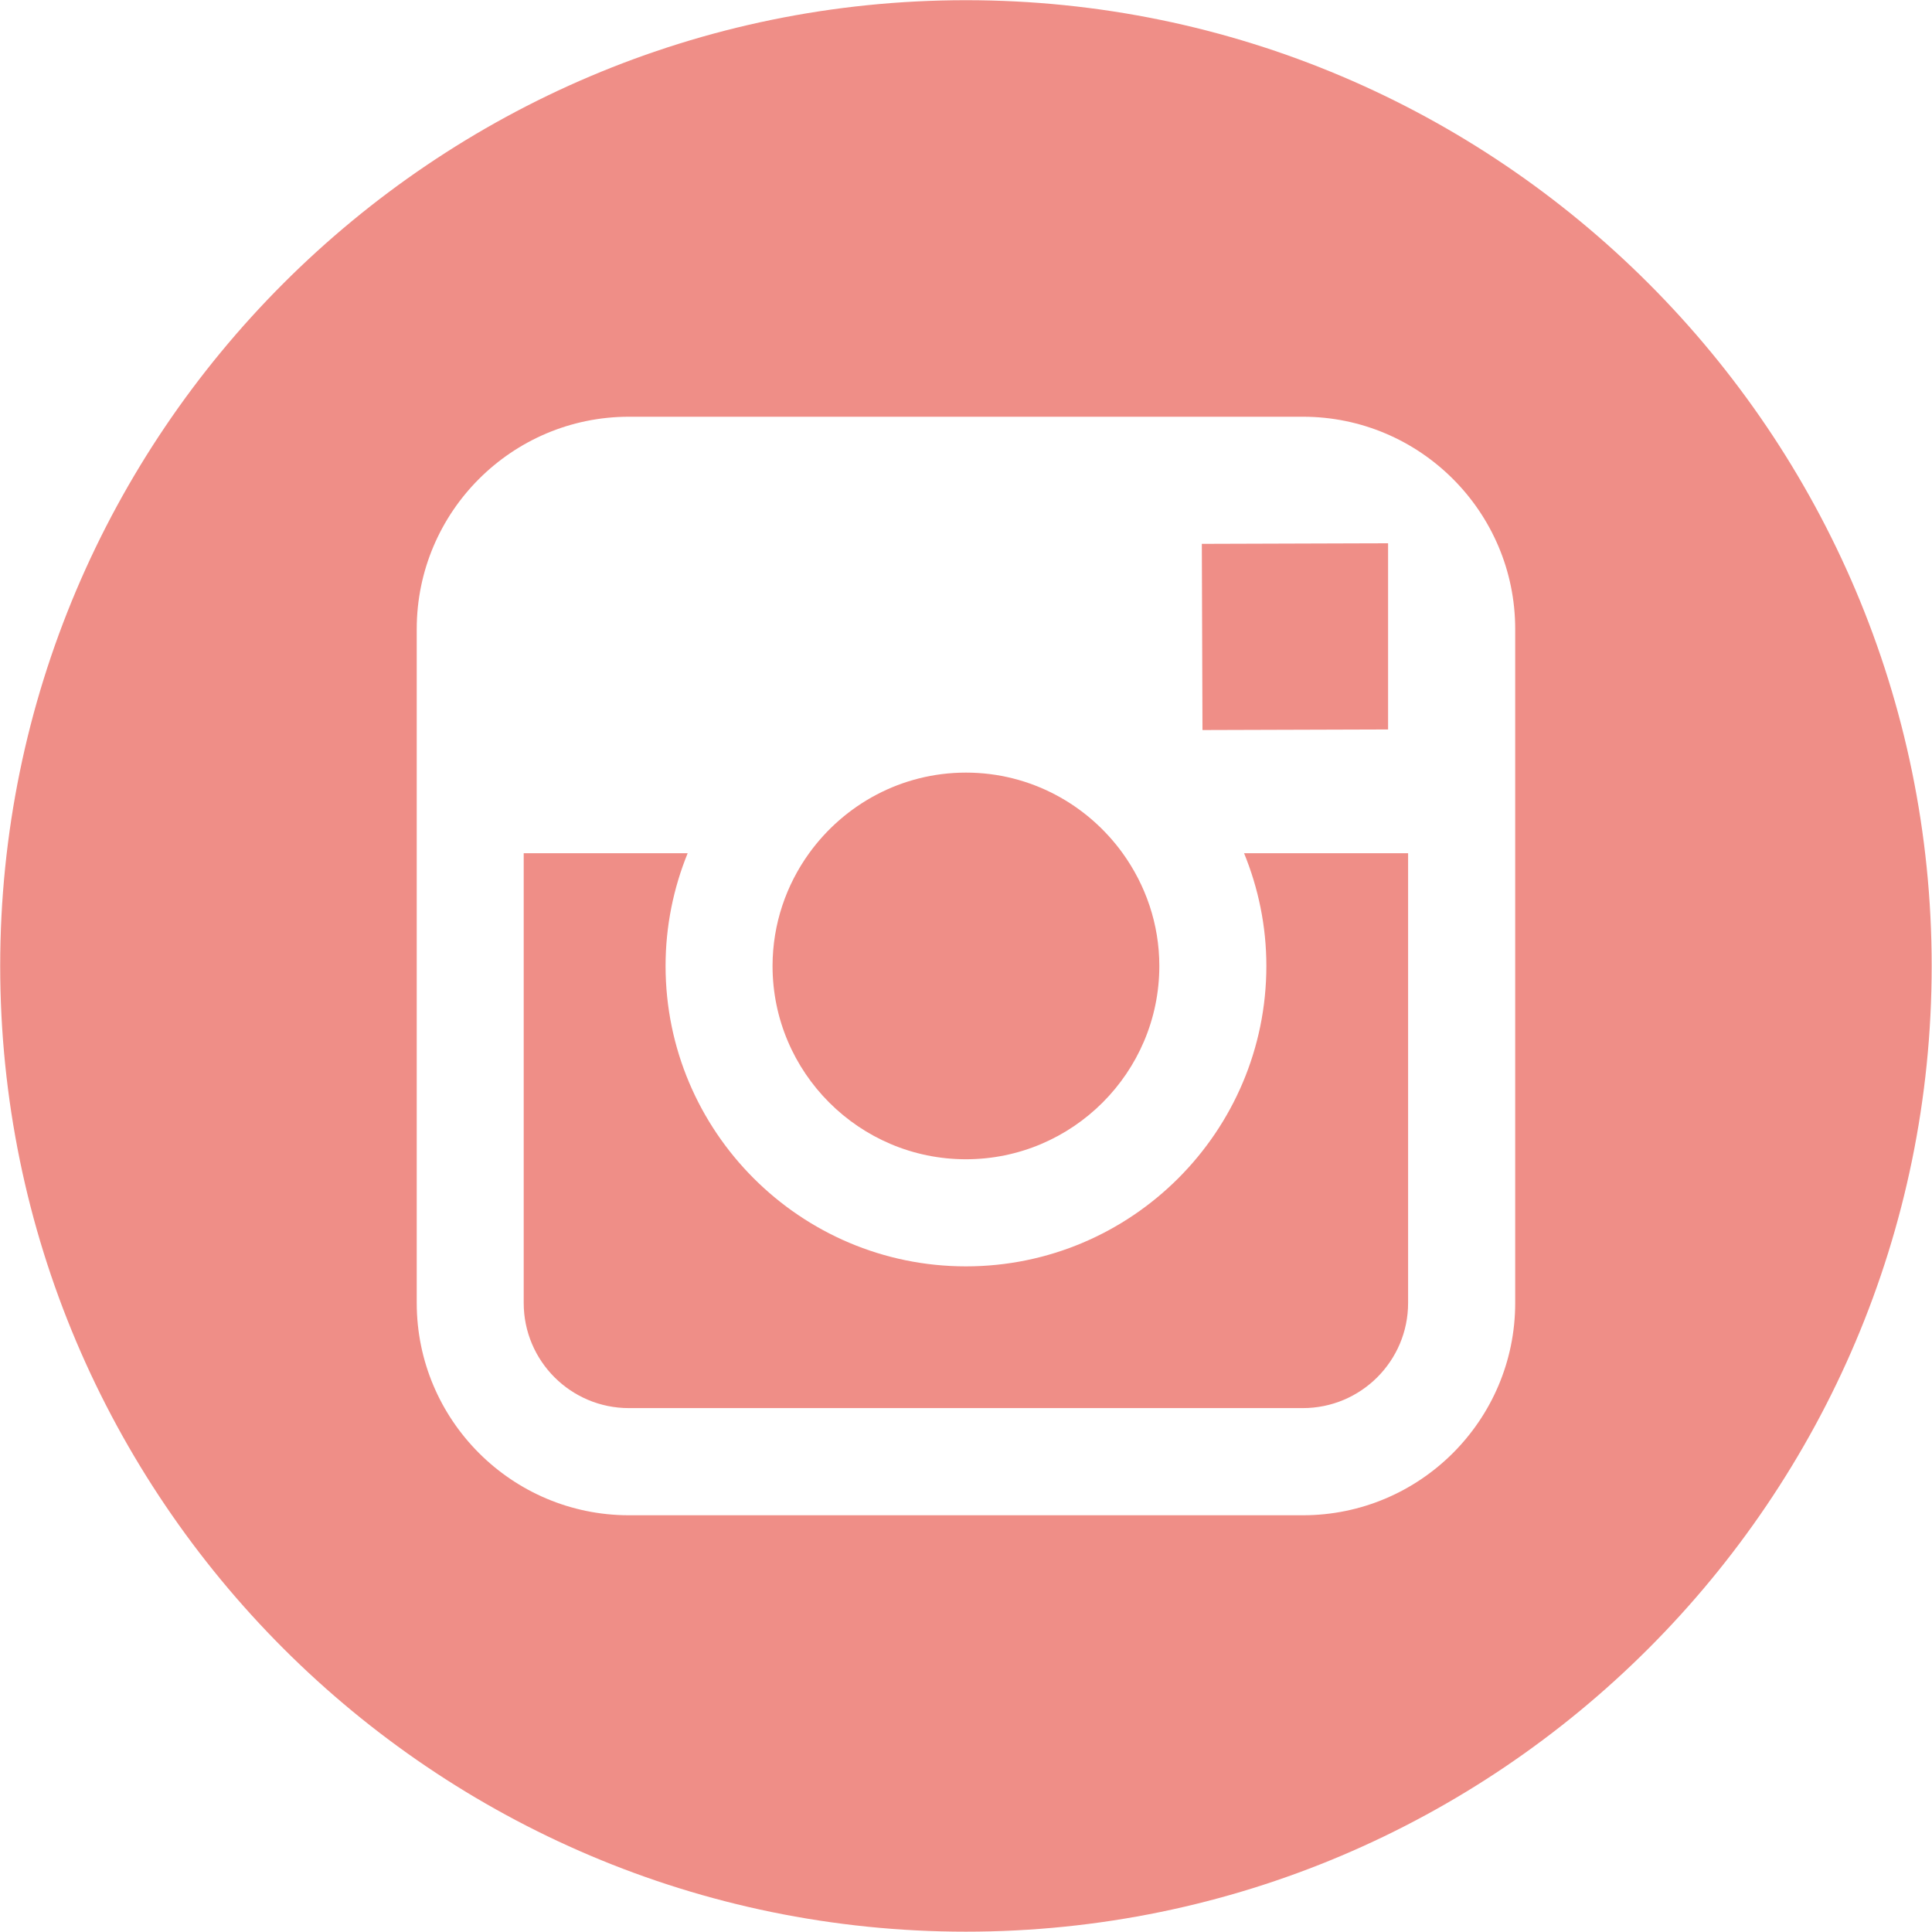 <svg 
 xmlns="http://www.w3.org/2000/svg"
 xmlns:xlink="http://www.w3.org/1999/xlink"
 width="30px" height="30px">
<path fill-rule="evenodd"  fill="rgb(239, 142, 135)"
 d="M14.999,29.995 C6.731,29.995 0.003,23.268 0.003,14.999 C0.003,6.731 6.731,0.003 14.999,0.003 C23.268,0.003 29.995,6.731 29.995,14.999 C29.995,23.268 23.268,29.995 14.999,29.995 ZM23.528,13.249 L23.528,9.768 C23.528,7.949 22.049,6.471 20.231,6.471 L9.767,6.471 C7.949,6.471 6.471,7.949 6.471,9.768 L6.471,13.249 L6.471,20.232 C6.471,22.051 7.949,23.529 9.767,23.529 L20.231,23.529 C22.049,23.529 23.528,22.051 23.528,20.232 L23.528,13.249 ZM20.230,21.865 L9.766,21.865 C8.864,21.865 8.132,21.134 8.132,20.232 L8.132,13.249 L10.678,13.249 C10.458,13.789 10.335,14.381 10.335,14.999 C10.335,17.571 12.427,19.664 14.999,19.664 C17.572,19.664 19.664,17.571 19.664,14.999 C19.664,14.381 19.539,13.789 19.318,13.249 L21.865,13.249 L21.865,20.232 C21.865,21.134 21.132,21.865 20.230,21.865 ZM18.662,8.445 L21.177,8.437 L21.554,8.436 L21.554,8.810 L21.554,11.327 L18.672,11.336 L18.662,8.445 ZM14.999,18.001 C13.343,18.001 11.996,16.654 11.996,14.999 C11.997,14.345 12.209,13.741 12.564,13.249 C13.111,12.492 13.997,11.997 14.999,11.997 C16.001,11.997 16.887,12.493 17.433,13.249 C17.788,13.742 18.002,14.346 18.002,14.999 C18.002,16.655 16.653,18.001 14.999,18.001 Z"/>
</svg>